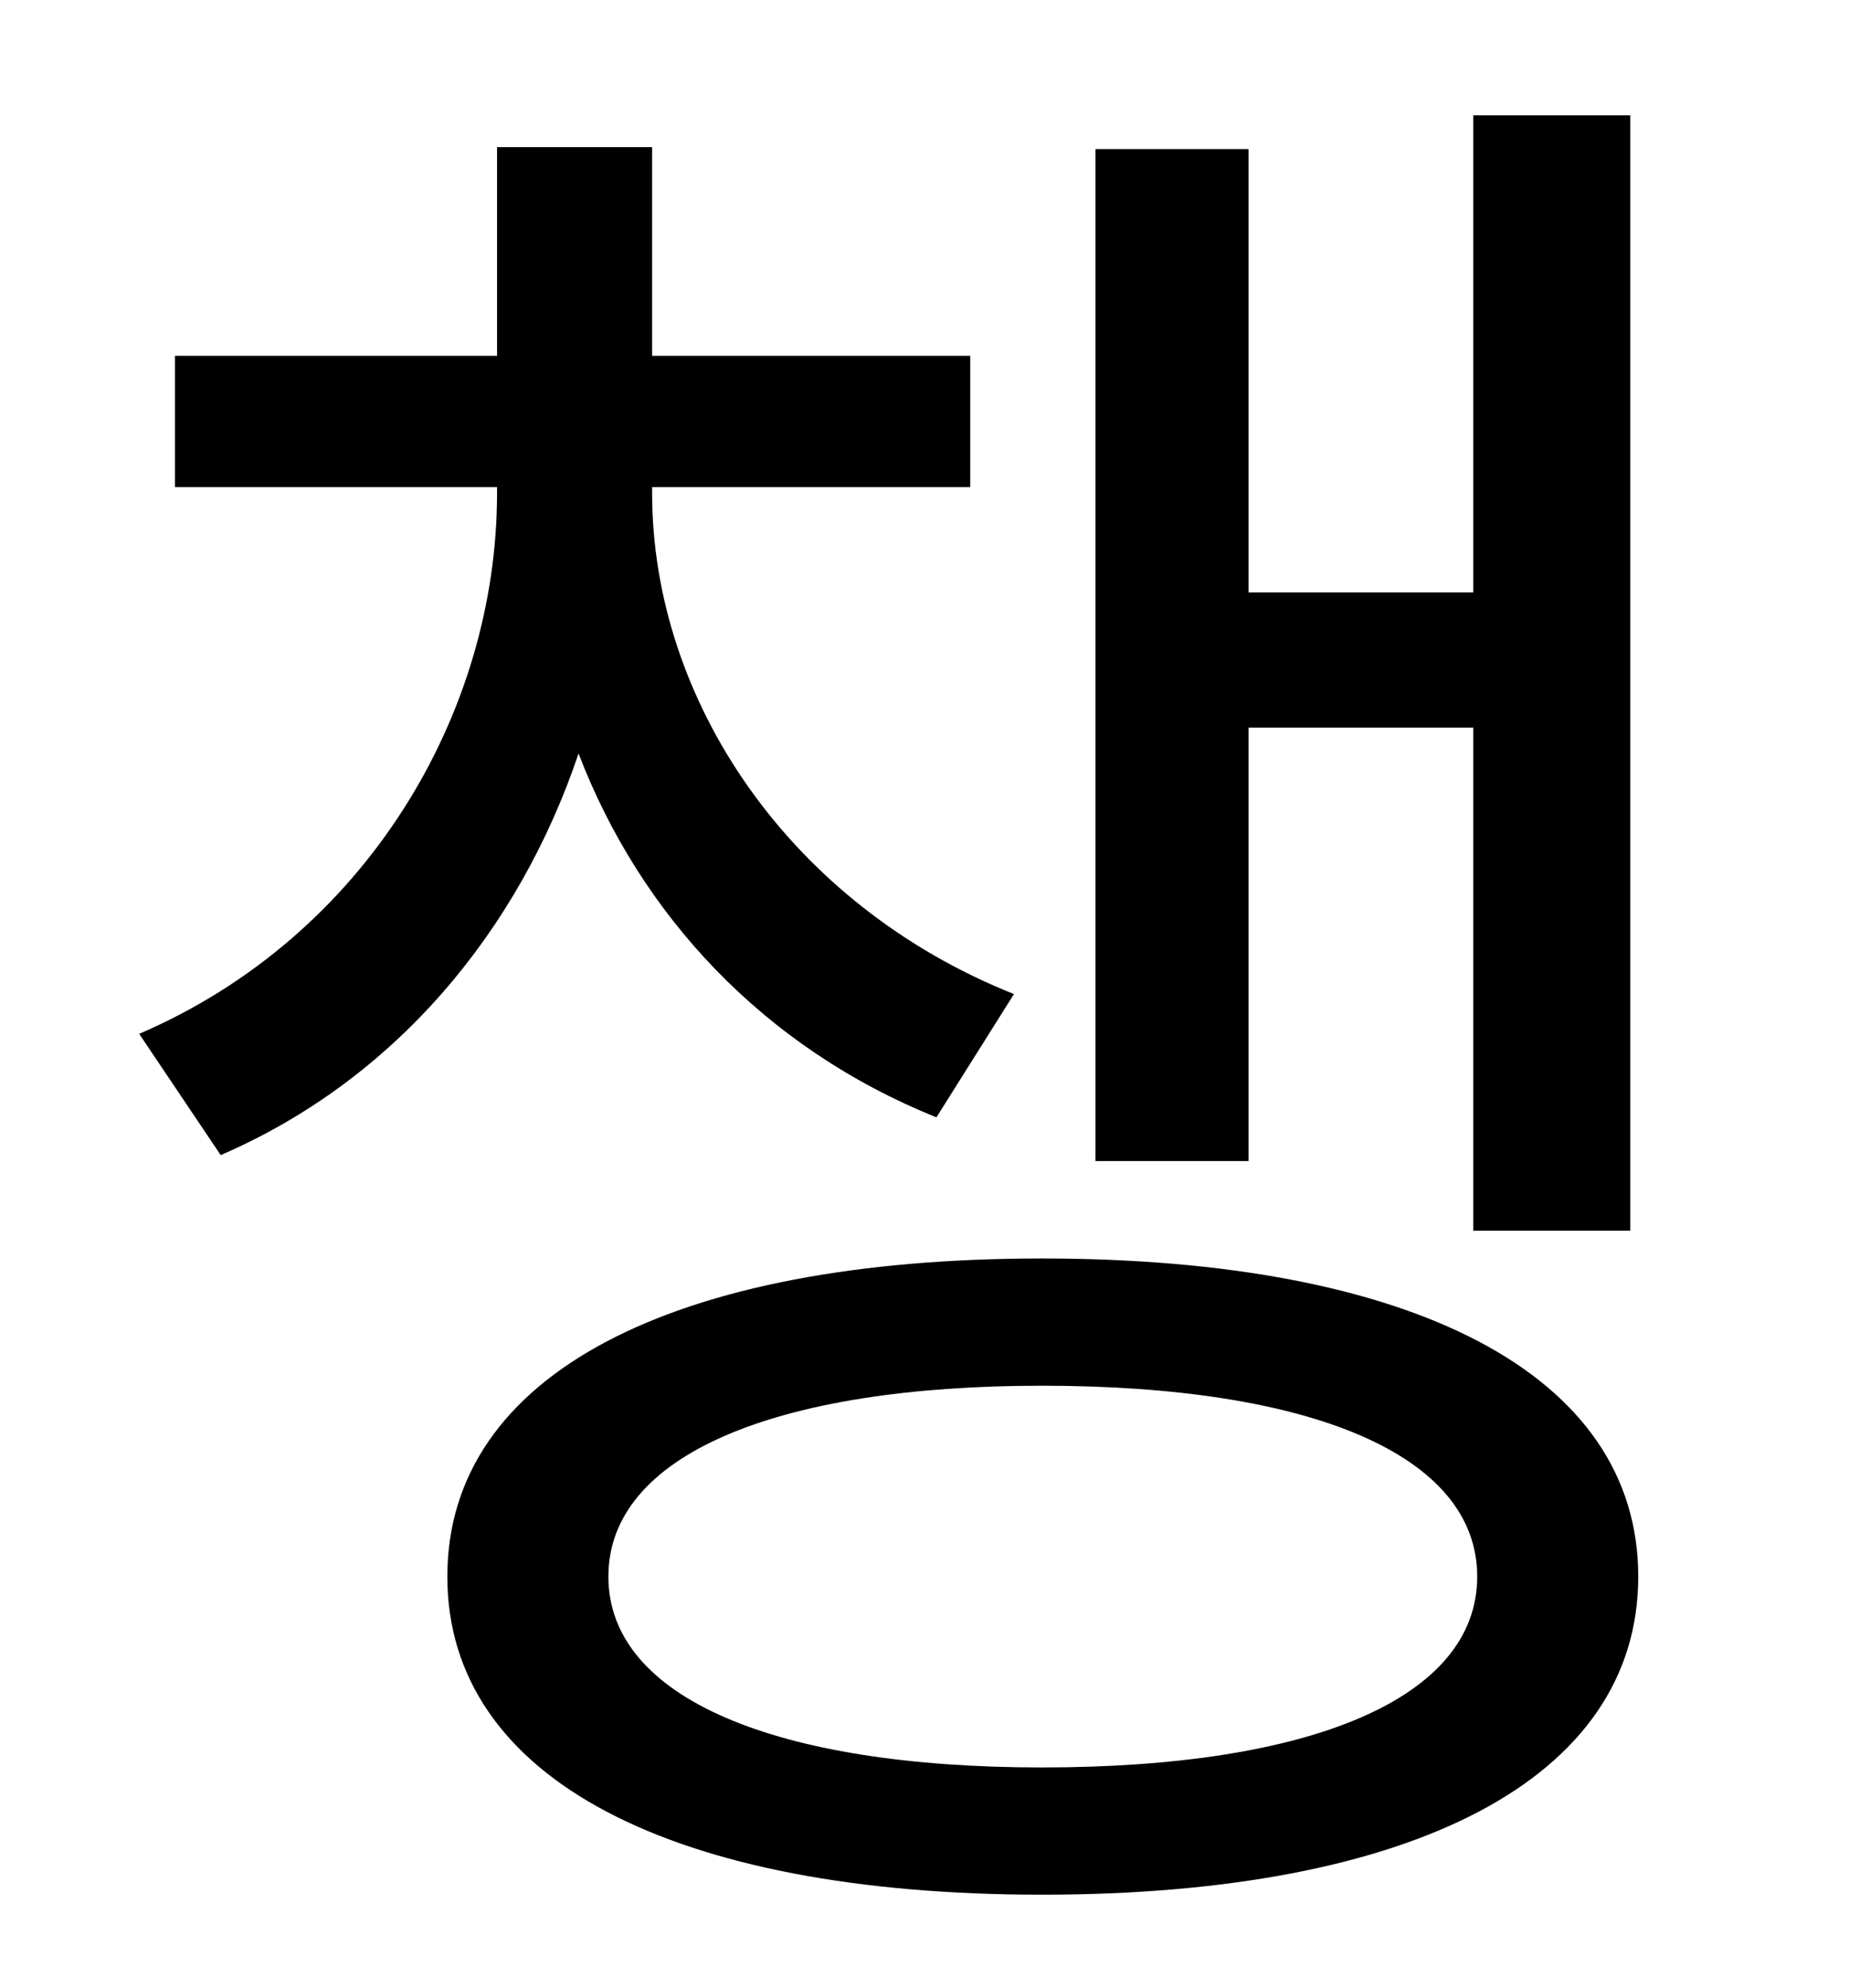 <?xml version="1.0" standalone="no"?>
<!DOCTYPE svg PUBLIC "-//W3C//DTD SVG 1.1//EN" "http://www.w3.org/Graphics/SVG/1.1/DTD/svg11.dtd" >
<svg xmlns="http://www.w3.org/2000/svg" xmlns:xlink="http://www.w3.org/1999/xlink" version="1.1" viewBox="-10 0 930 1000">
   <path fill="currentColor"
d="M618 366v218h-77v-509h77v223h113v-240h79v561h-79v-253h-113zM500 500l-39 62c-87 -35 -149 -102 -180 -183c-30 89 -92 164 -180 202l-41 -61c114 -49 180 -161 180 -272v-3h-162v-66h162v-105h78v105h160v66h-160v3c0 104 69 207 182 252zM514 889
c136 0 219 -35 219 -96s-83 -96 -219 -96c-134 0 -218 35 -218 96s84 96 218 96zM514 633c186 0 300 58 300 160s-114 160 -300 160c-185 0 -299 -58 -299 -160s114 -160 299 -160z" />
</svg>
